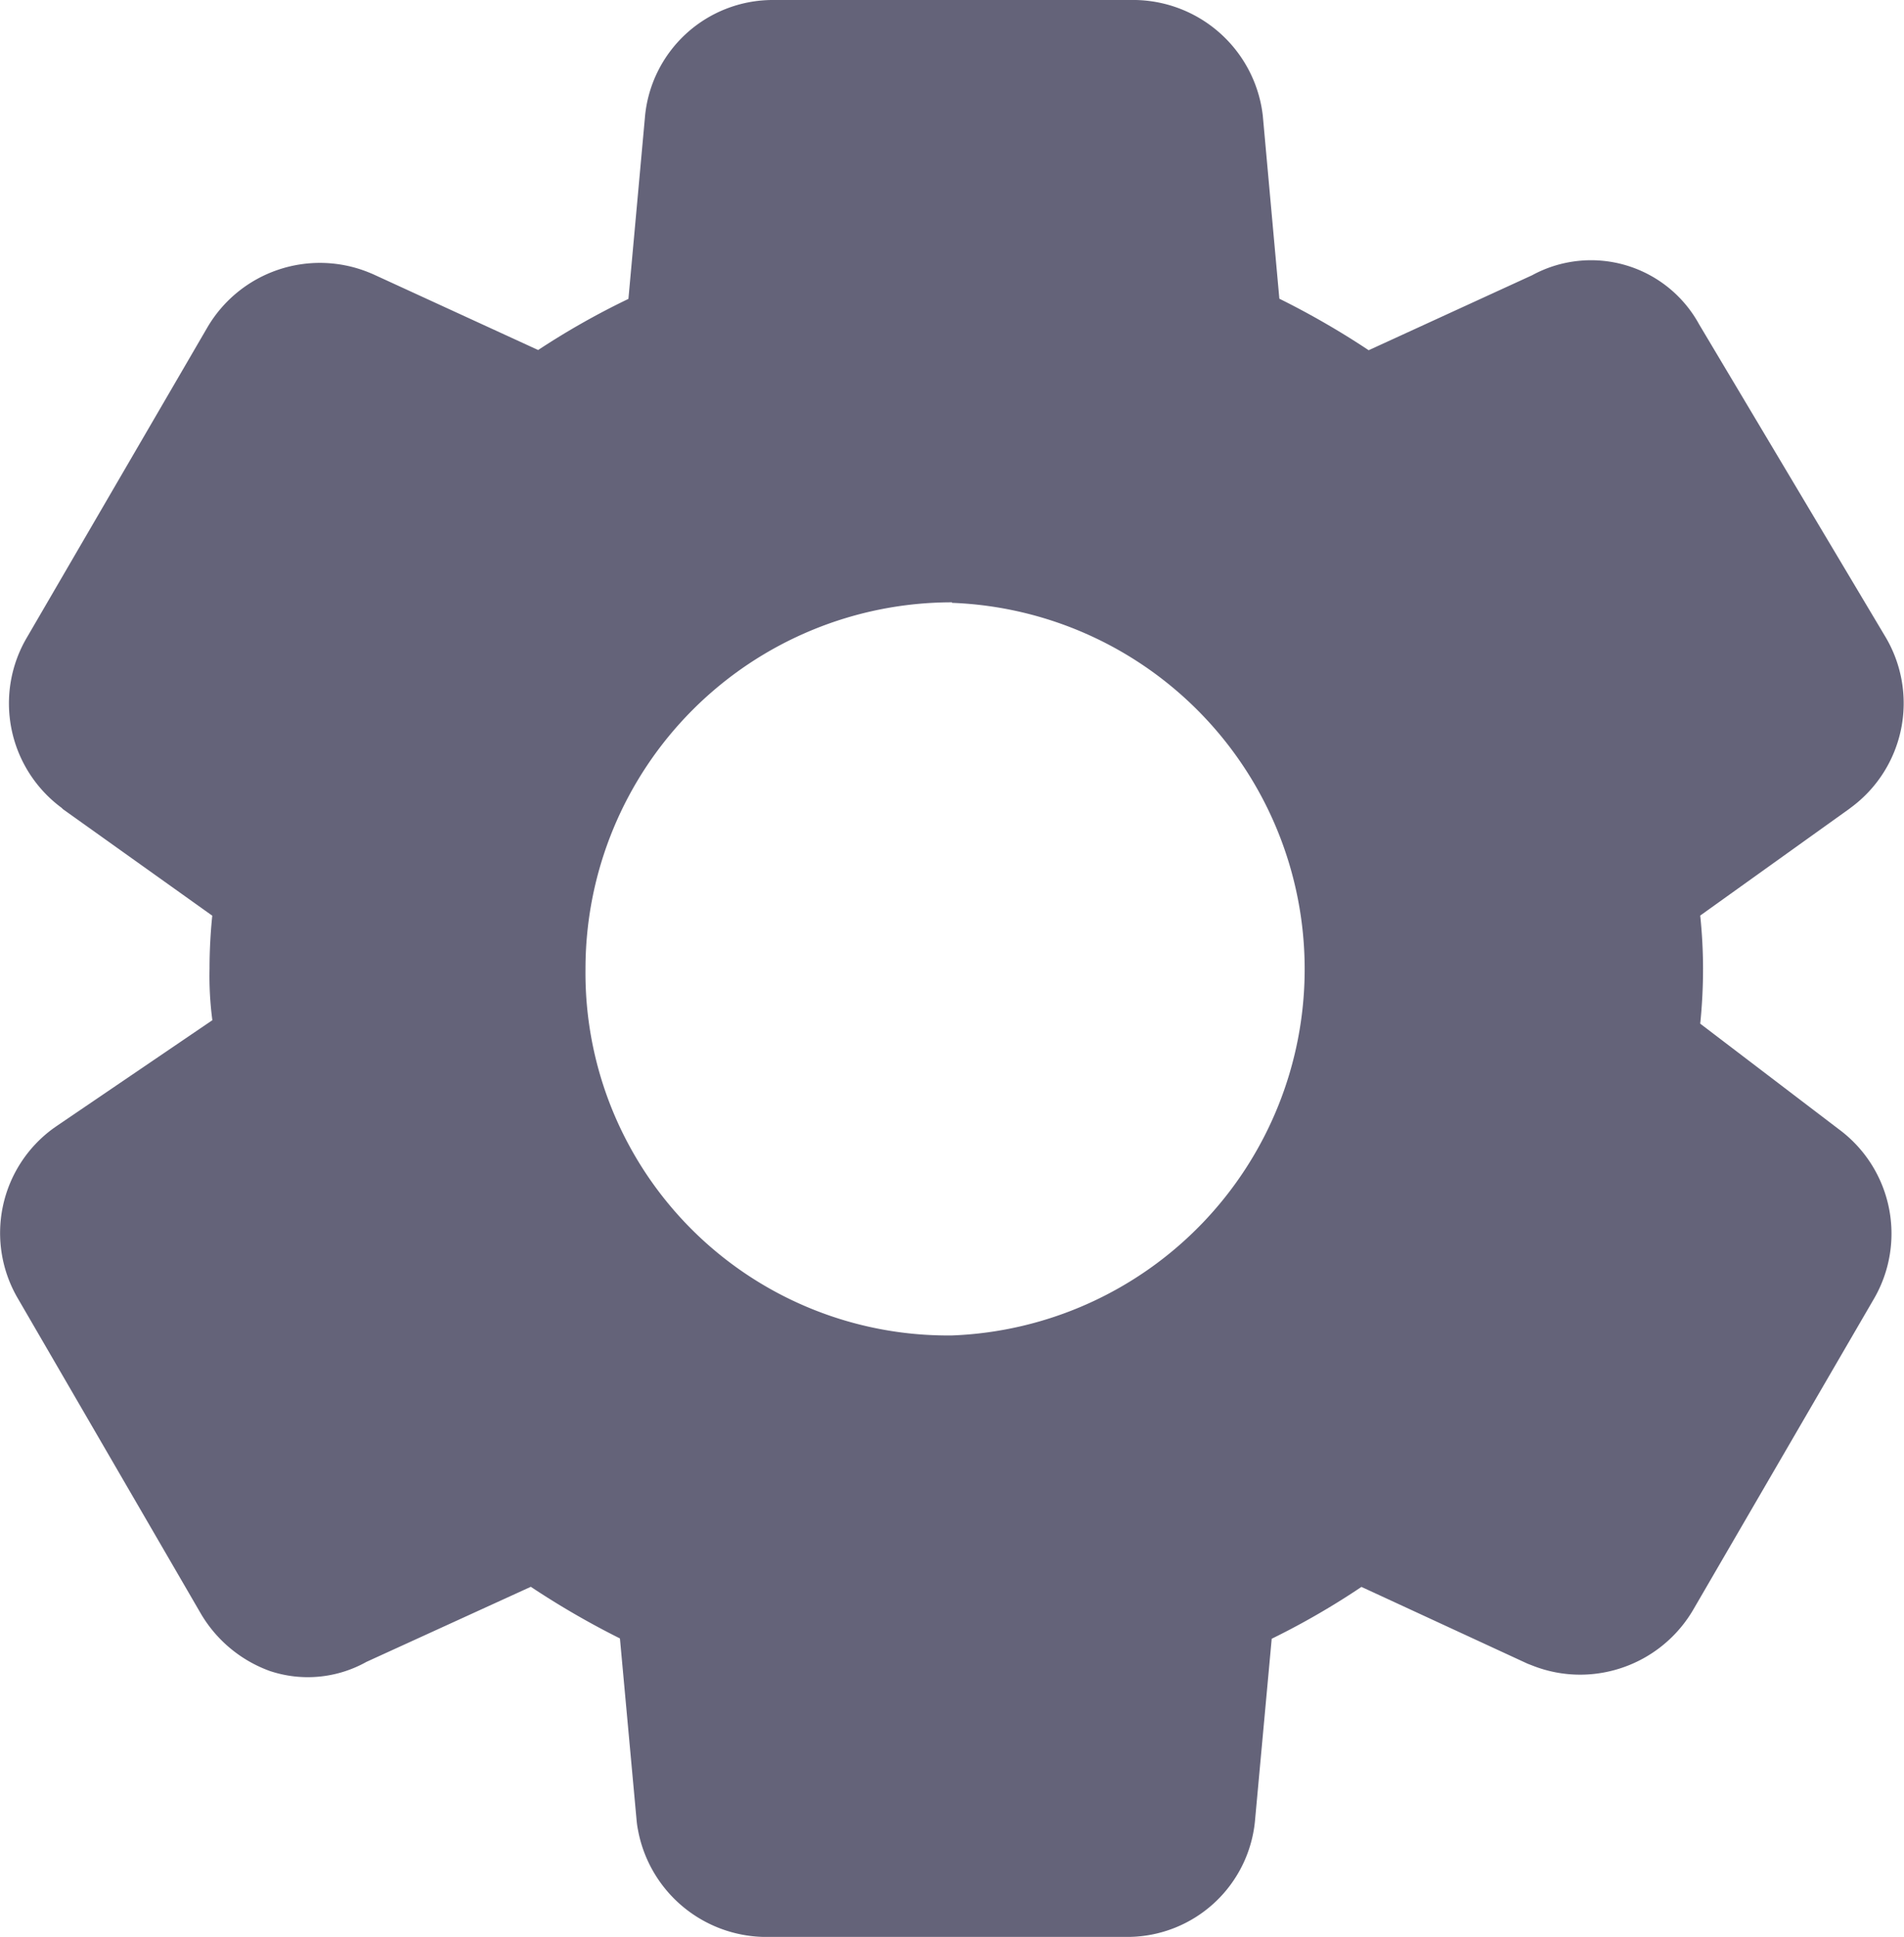<svg xmlns="http://www.w3.org/2000/svg" width="18.182" height="18.494" viewBox="0 0 18.182 18.494">
  <g id="_03" data-name="03" transform="translate(0.001 0)">
    <path id="Settings" d="M10.77,18.494H7.292a1.249,1.249,0,0,1-1.2-1.018.849.849,0,0,1-.013-.086l-.16-1.746a7.968,7.968,0,0,1-.851-.493l-1.57.717a1.146,1.146,0,0,1-.922.087,1.262,1.262,0,0,1-.662-.553l-1.742-3a1.236,1.236,0,0,1,.336-1.628l.033-.023,1.486-1.01A3.194,3.194,0,0,1,2,9.25a5,5,0,0,1,.026-.507L.6,7.726.587,7.713a1.24,1.24,0,0,1-.33-1.628l1.723-2.96A1.245,1.245,0,0,1,3.518,2.6l.039.016,1.581.726A7.313,7.313,0,0,1,6,2.854l.157-1.726A1.226,1.226,0,0,1,7.37,0h3.475a1.248,1.248,0,0,1,1.2,1.018c.006.033.01.061.013.087l.158,1.747a7.825,7.825,0,0,1,.853.492l1.561-.716a1.176,1.176,0,0,1,1.594.468l1.781,2.987a1.238,1.238,0,0,1-.331,1.628l-.017.013L16.235,8.742a4.946,4.946,0,0,1,.027.507,5.135,5.135,0,0,1-.027.525l1.326,1.01a1.239,1.239,0,0,1,.326,1.629l-1.723,2.964a1.252,1.252,0,0,1-1.074.613,1.239,1.239,0,0,1-.465-.09l-.039-.015L13,15.152a7.276,7.276,0,0,1-.857.495l-.158,1.72A1.225,1.225,0,0,1,10.77,18.494ZM9.09,5.751a3.5,3.5,0,0,0-3.5,3.5,3.461,3.461,0,0,0,3.424,3.5H9.09a3.5,3.5,0,0,0,0-6.995Z" fill="#646379"/>
  </g>
</svg>
